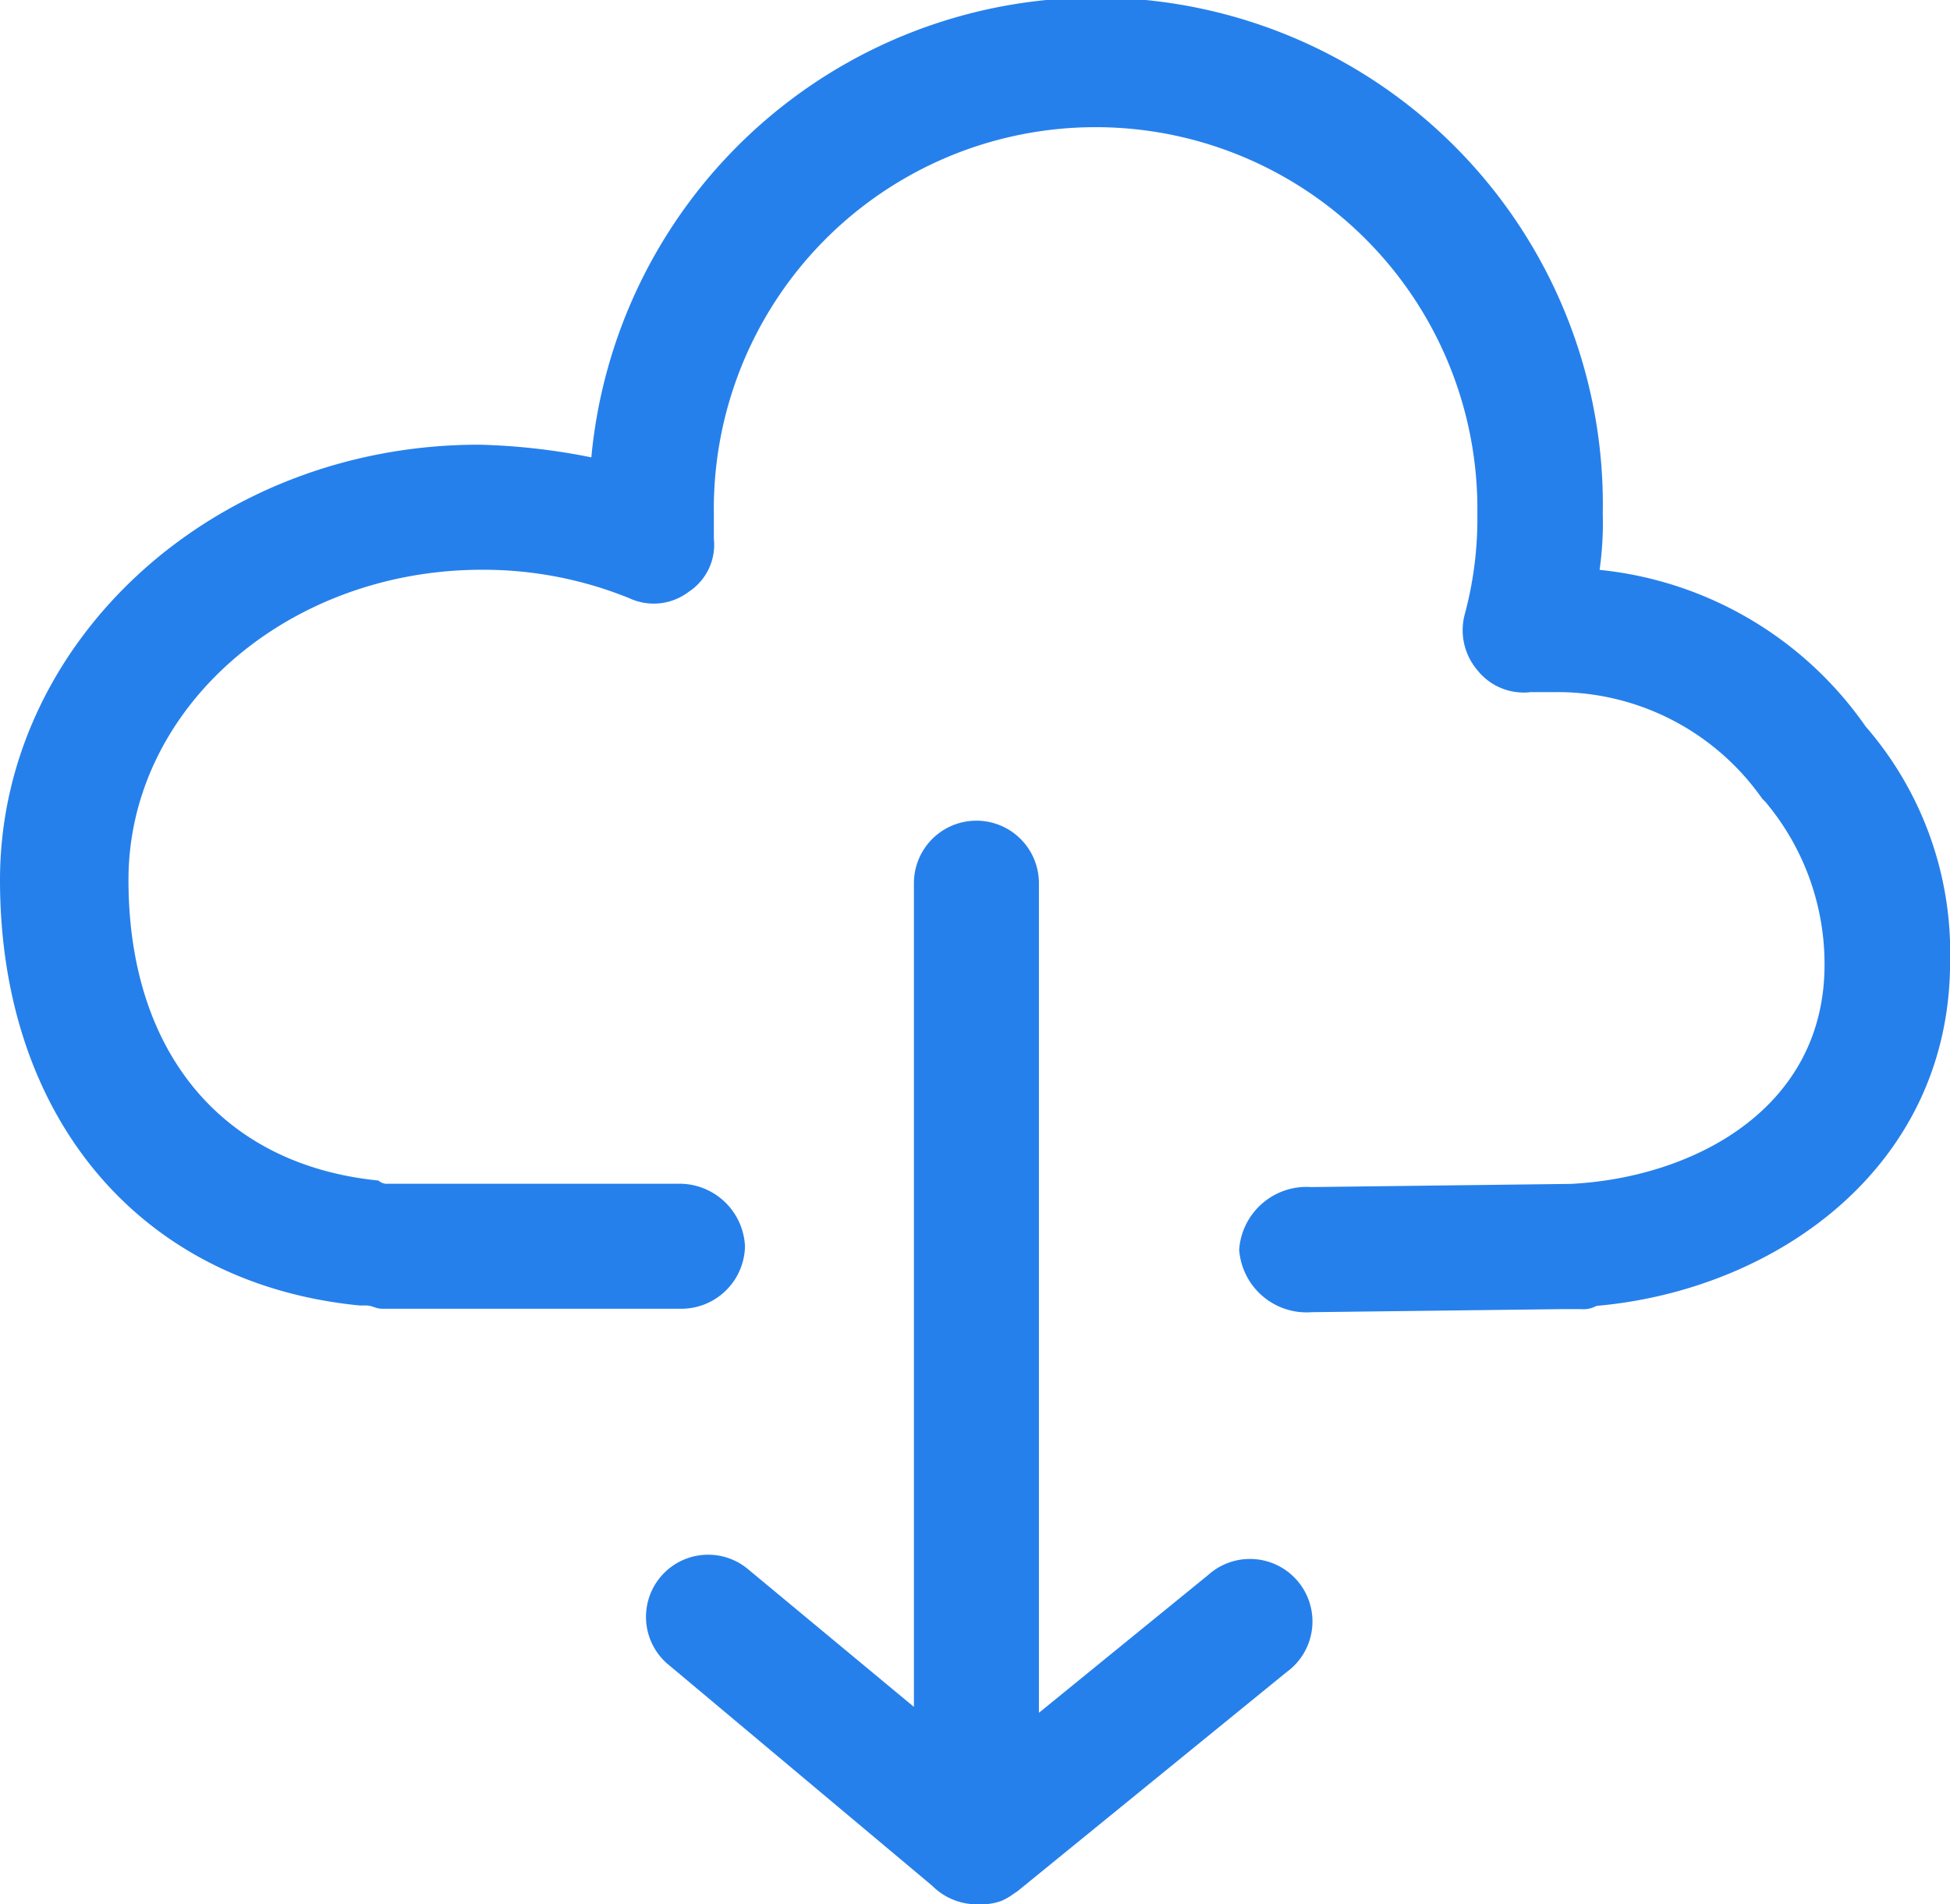 <svg xmlns="http://www.w3.org/2000/svg" width="34.318" height="33.51" viewBox="0 0 34.318 33.51"><defs><style>.a{fill:#2680eb;}</style></defs><path class="a" d="M17.174,33.51h-.023a.123.123,0,0,0-.033,0h-.01s-.007,0-.01,0h0a1.111,1.111,0,0,1-.69-.321l-4.676-3.92a1.094,1.094,0,0,1,1.433-1.653l2.919,2.423V15.543a1.1,1.1,0,1,1,2.2,0v14.6l2.975-2.422a1.1,1.1,0,1,1,1.381,1.708L17.9,33.289c-.023.013-.039.026-.059.038a1.1,1.1,0,0,1-.216.126,1.032,1.032,0,0,1-.442.057Zm4.634-11.519a1.189,1.189,0,0,1,1.27-1.1l4.568-.056c2.157-.11,4.464-1.322,4.464-3.858a4.437,4.437,0,0,0-1.041-2.865l-.056-.056a4.4,4.4,0,0,0-3.691-1.875h-.386A1.041,1.041,0,0,1,26,11.794a1.084,1.084,0,0,1-.219-.993A6.48,6.48,0,0,0,26,9.039a6.719,6.719,0,1,0-13.437,0v.44a.989.989,0,0,1-.445.938,1.016,1.016,0,0,1-1.044.11,6.837,6.837,0,0,0-2.592-.5c-3.416,0-6.221,2.428-6.221,5.459s1.649,5.015,4.4,5.29a.211.211,0,0,0,.167.056h5.121a1.155,1.155,0,0,1,1.162,1.1,1.122,1.122,0,0,1-1.162,1.1H6.725c-.118,0-.17-.057-.281-.057H6.332C2.477,22.6,0,19.674,0,15.487S3.747,7.826,8.43,7.826a11.311,11.311,0,0,1,1.977.223,8.92,8.92,0,0,1,17.8.99,5.89,5.89,0,0,1-.056.99,6.5,6.5,0,0,1,4.683,2.757,6.071,6.071,0,0,1,1.486,4.135c0,3.636-3.086,5.786-6.224,6.061a.479.479,0,0,1-.275.057h-.327l-4.411.054A1.189,1.189,0,0,1,21.808,21.991Z"/></svg>